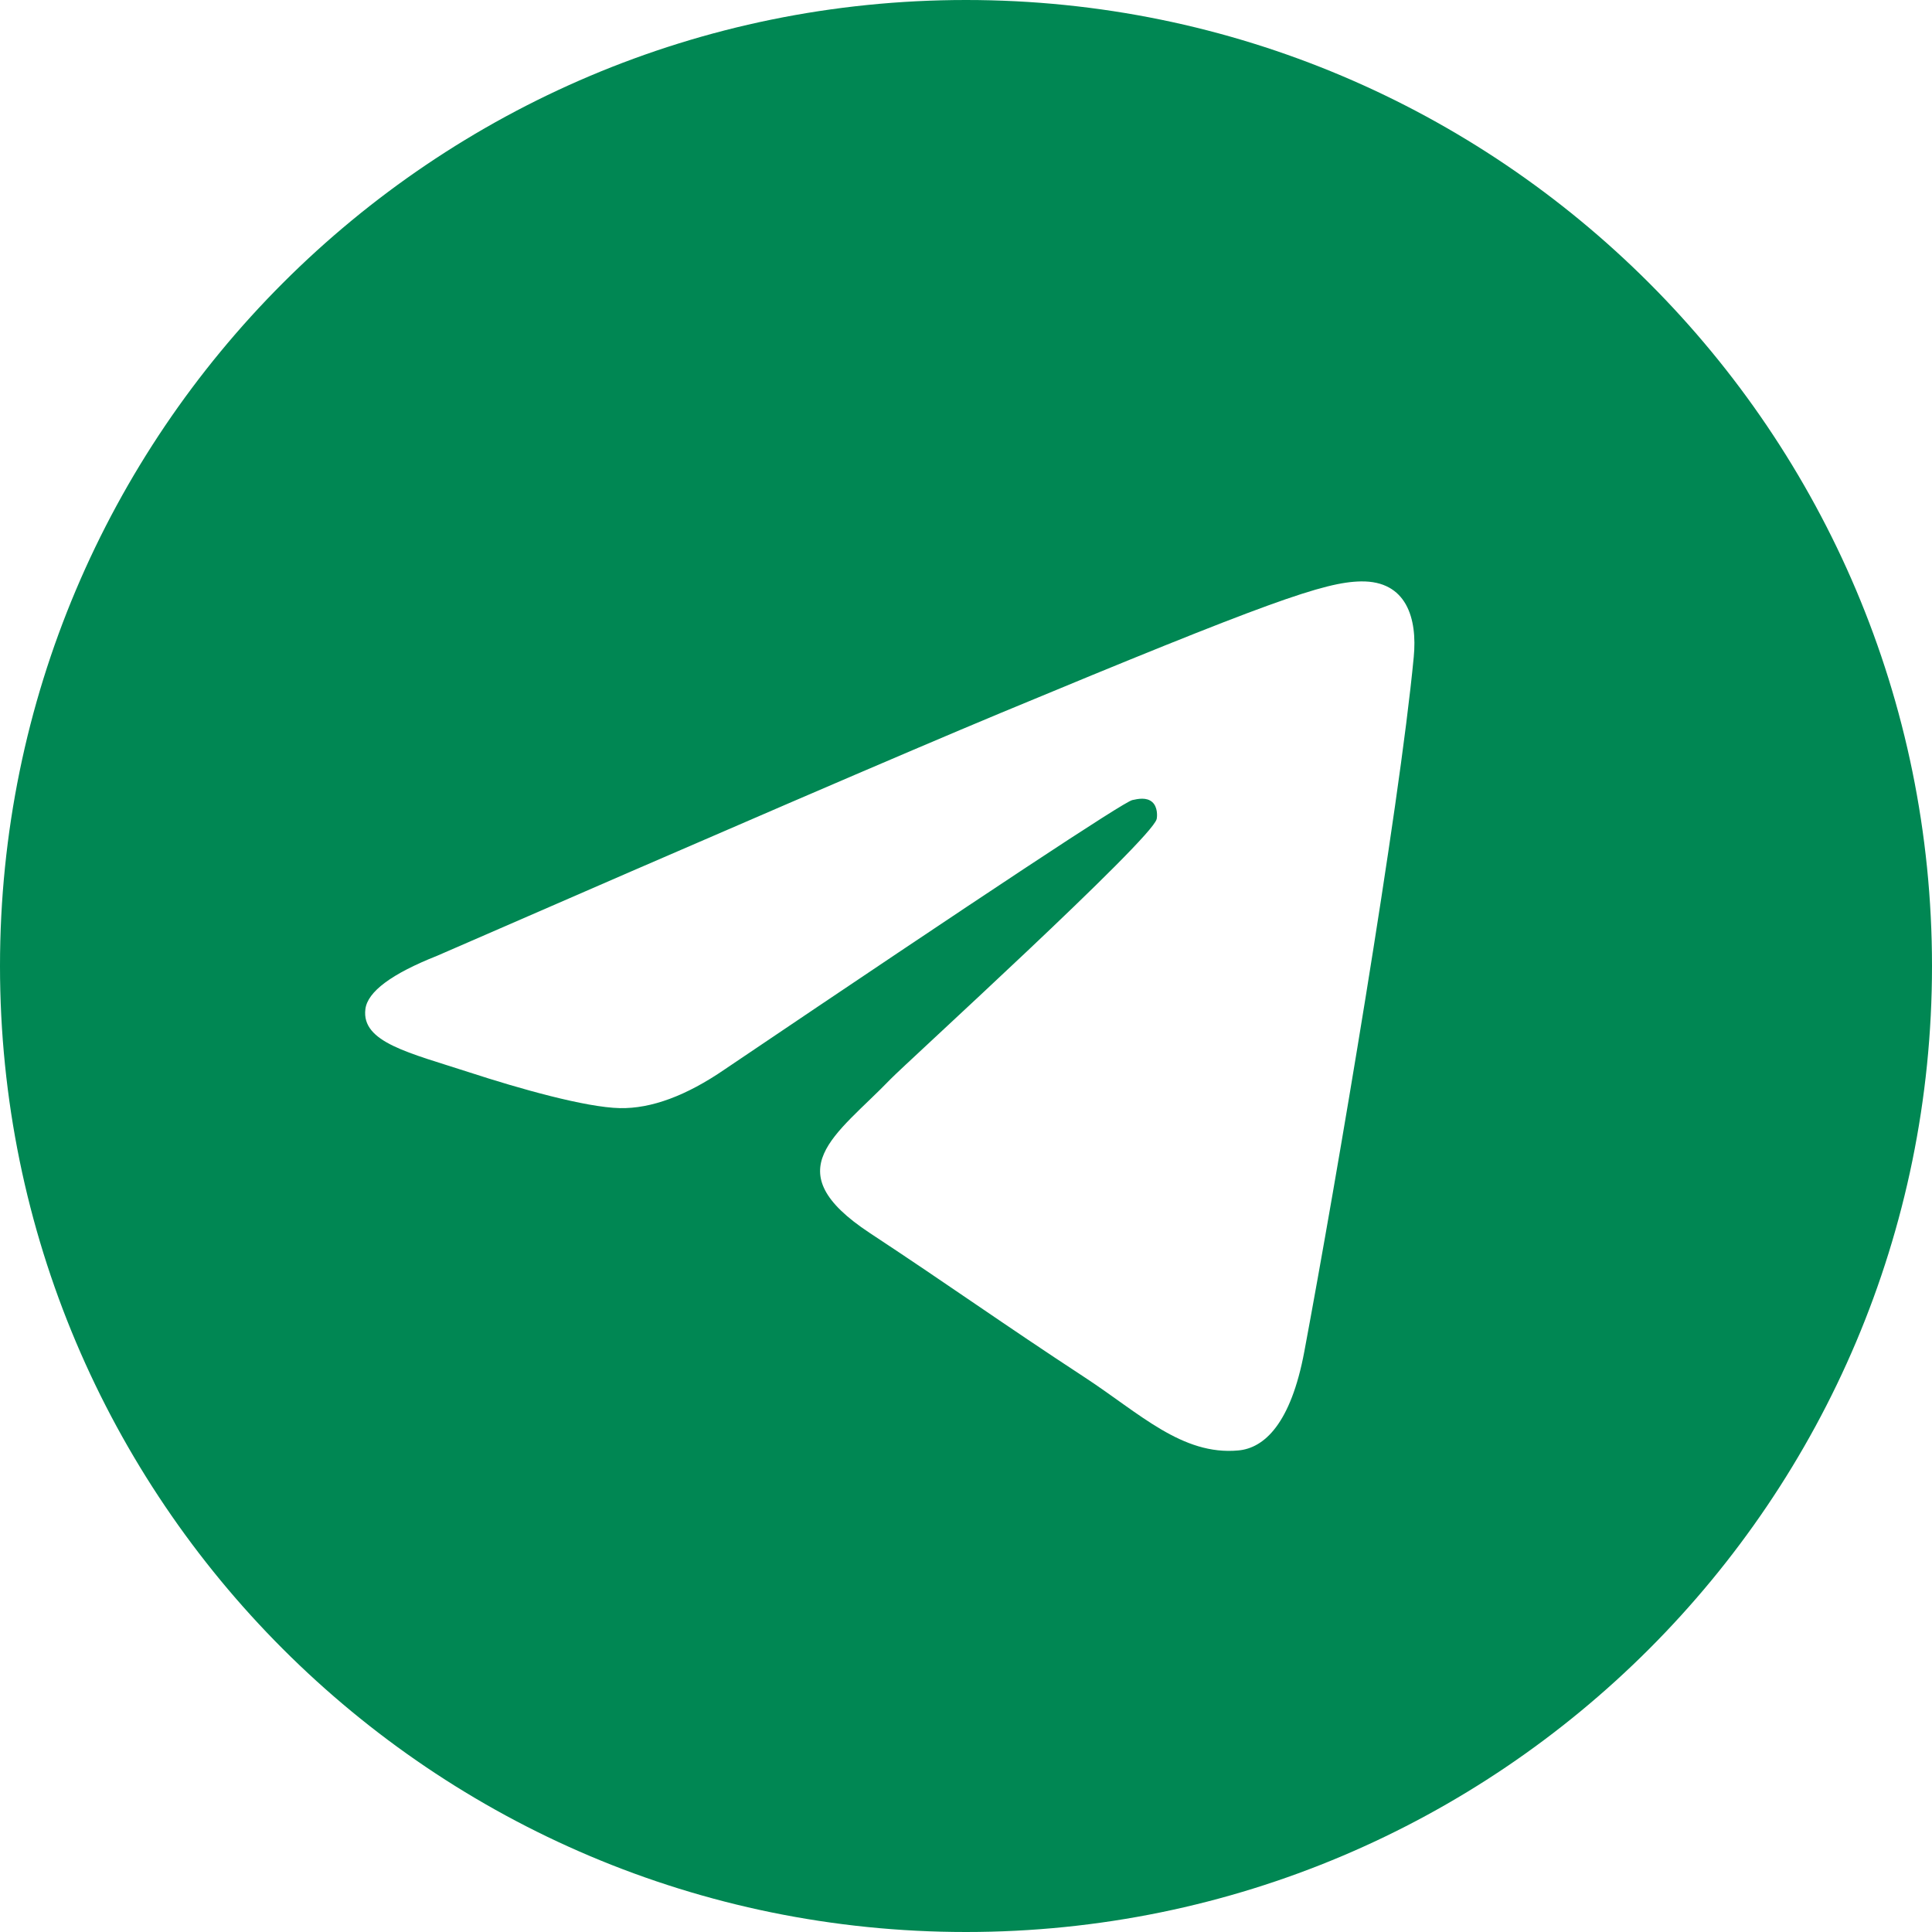 <svg xmlns="http://www.w3.org/2000/svg" width="16" height="16" viewBox="0 0 16 16" fill="none">
  <path fill-rule="evenodd" clip-rule="evenodd" d="M8 0C3.582 0 0 3.582 0 8C0 12.418 3.582 16 8 16C12.418 16 16 12.418 16 8C16 3.582 12.418 0 8 0ZM11.708 5.441C11.588 6.705 11.067 9.775 10.802 11.192C10.69 11.792 10.469 11.993 10.255 12.012C9.791 12.055 9.438 11.705 8.988 11.41C8.284 10.949 7.886 10.661 7.203 10.211C6.413 9.69 6.925 9.404 7.375 8.937C7.493 8.814 9.539 6.952 9.579 6.783C9.584 6.762 9.589 6.683 9.542 6.642C9.495 6.601 9.426 6.615 9.377 6.626C9.306 6.642 8.181 7.385 6.002 8.856C5.683 9.075 5.393 9.182 5.134 9.177C4.849 9.171 4.299 9.015 3.891 8.882C3.39 8.719 2.991 8.633 3.026 8.357C3.044 8.213 3.242 8.065 3.621 7.915C5.953 6.899 7.508 6.229 8.286 5.905C10.508 4.981 10.969 4.82 11.271 4.815C11.648 4.809 11.739 5.121 11.708 5.441Z" fill="#008753"/>
</svg>
